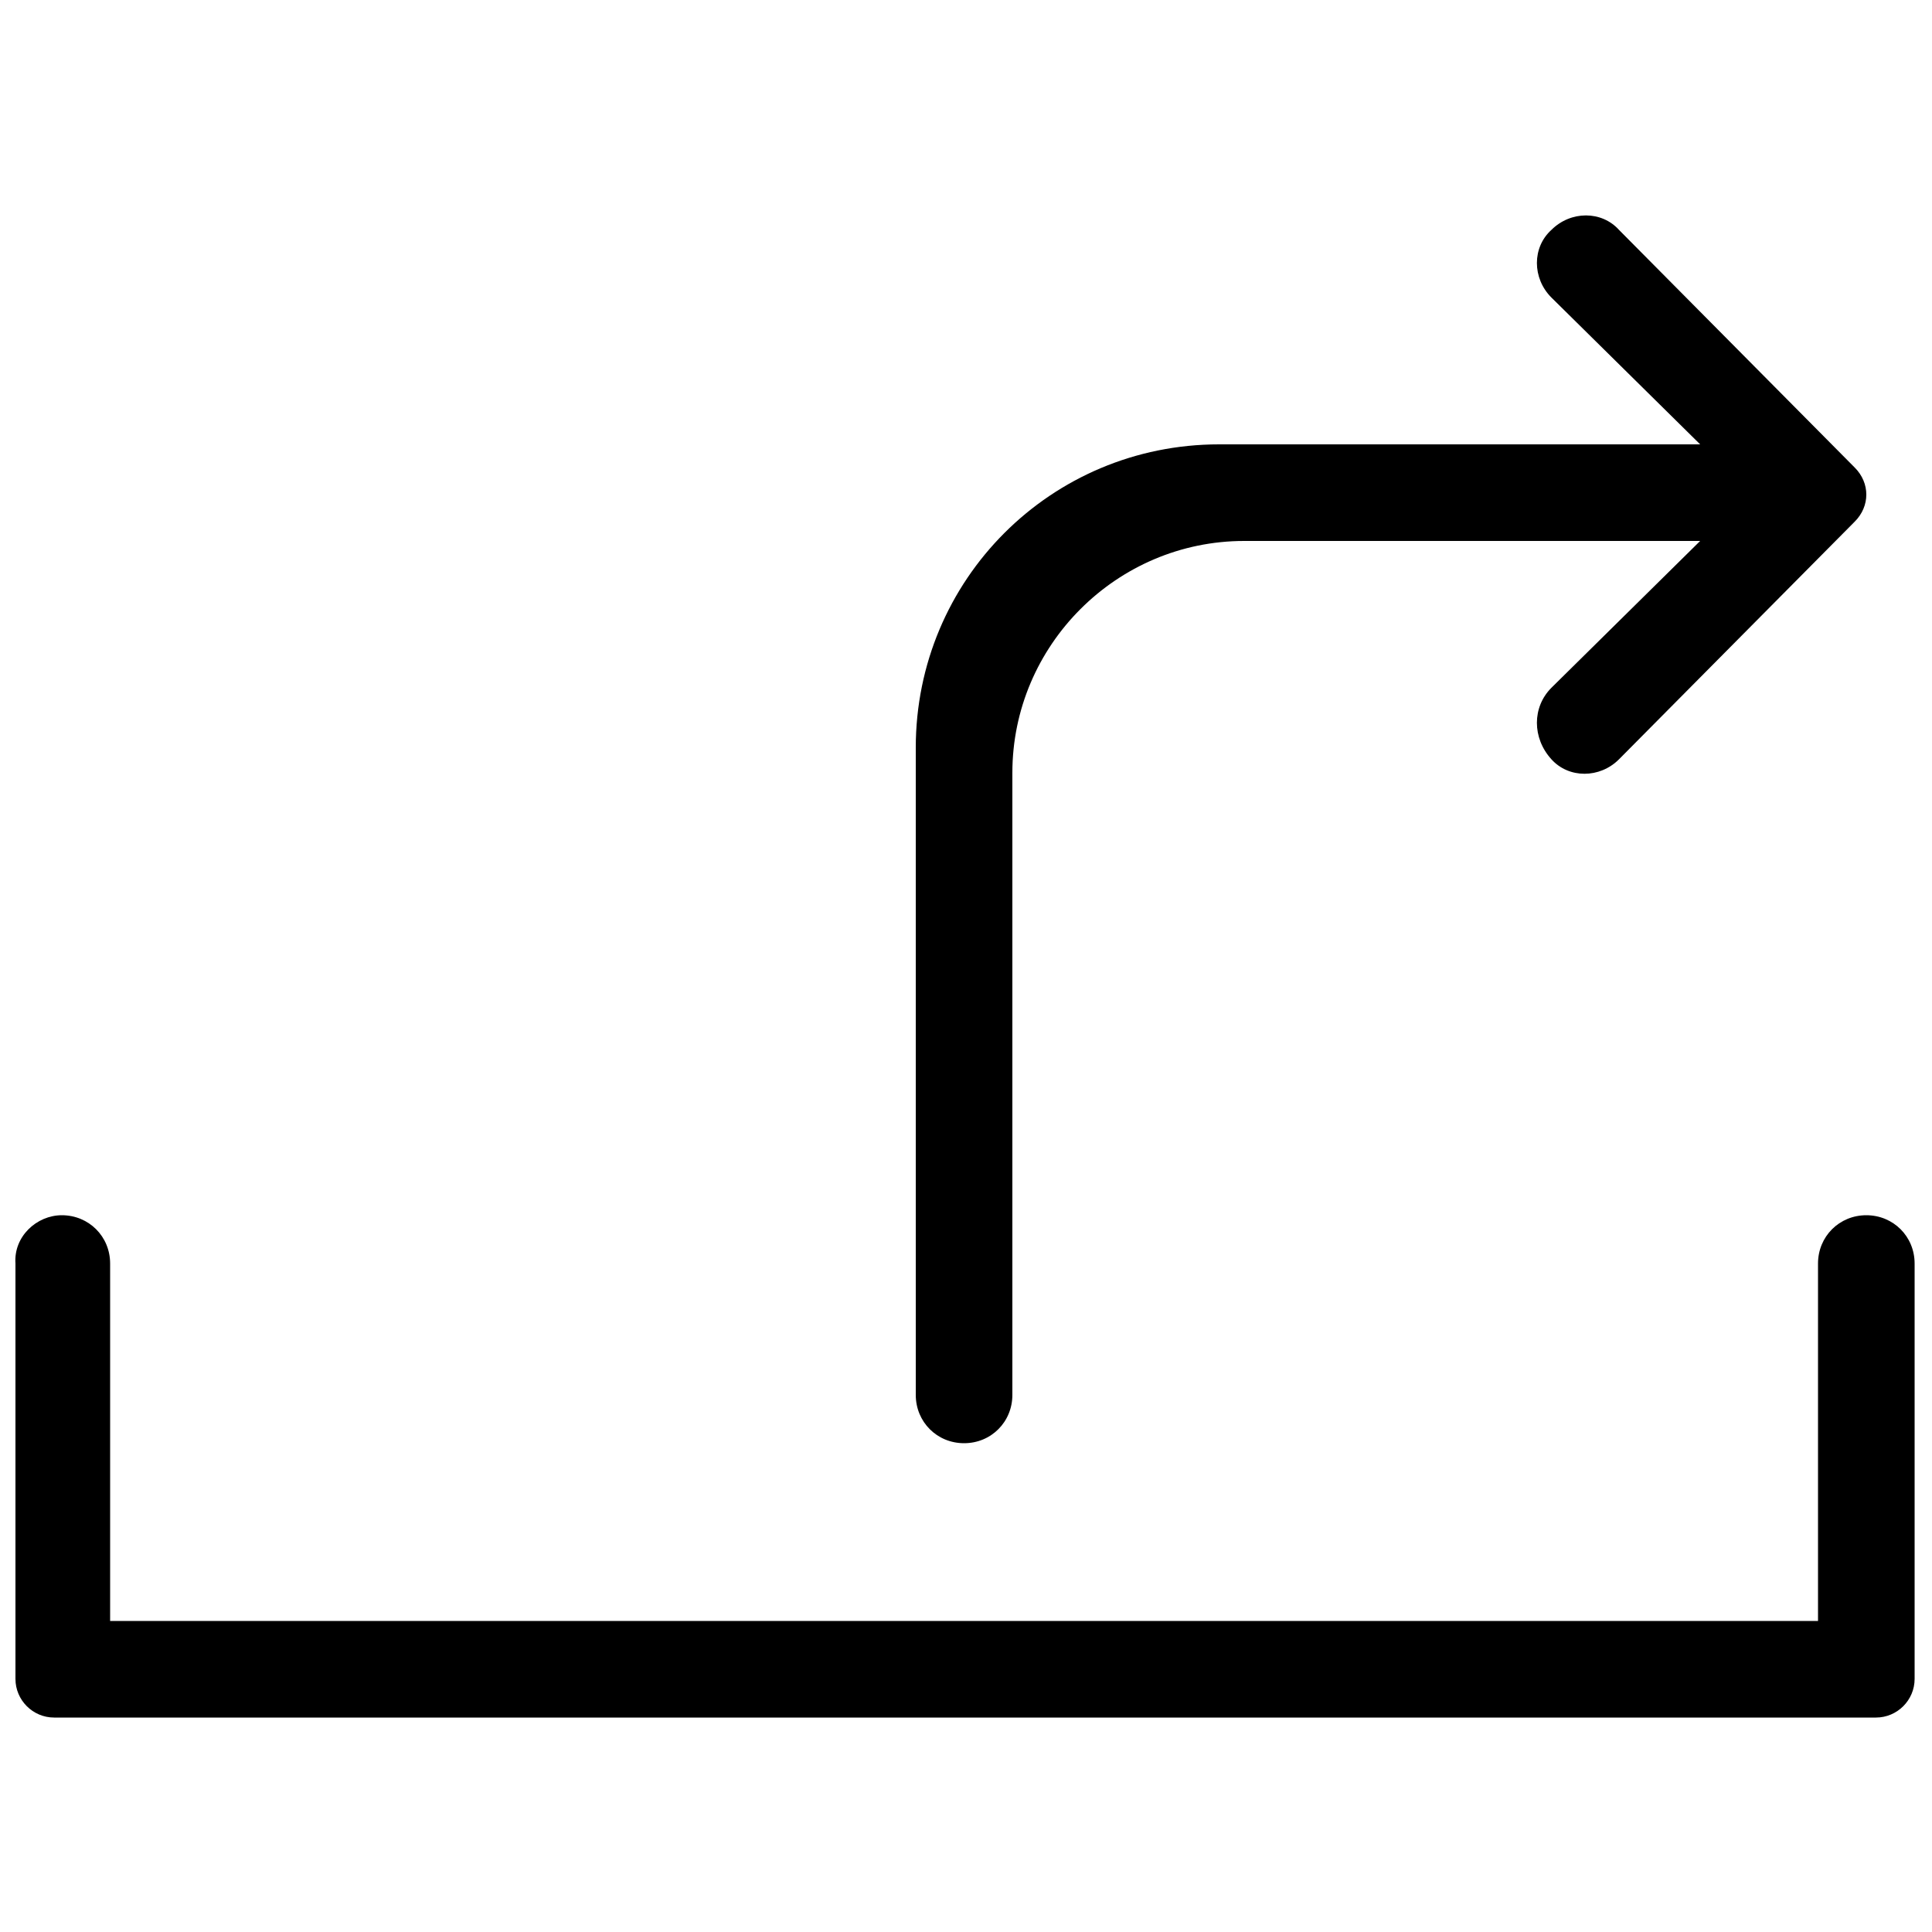 <?xml version="1.0" encoding="utf-8"?>
<!-- Generator: Adobe Illustrator 19.0.0, SVG Export Plug-In . SVG Version: 6.00 Build 0)  -->
<svg version="1.1" id="Layer_2" xmlns="http://www.w3.org/2000/svg" xmlns:xlink="http://www.w3.org/1999/xlink" x="0px" y="0px"
	 width="100px" height="100px" viewBox="-249 151 100 100" style="enable-background:new -249 151 100 100;" xml:space="preserve">
<g>
	<path d="M-248.2,216.4v21.5c0,1.1,0.9,2,2,2l94.3,0c1.1,0,2-0.9,2-2v-21.5c0-1.4-1.1-2.5-2.5-2.5c-1.4,0-2.5,1.1-2.5,2.5v18.5
		l-88.4,0v-18.5c0-1.4-1.1-2.5-2.5-2.5C-247.1,213.9-248.3,215-248.2,216.4z"/>
	<path d="M-153,178c0.8-0.8,0.8-2,0-2.8l-12.2-12.3c-0.9-1-2.5-1-3.5,0c-1,0.9-1,2.5,0,3.5l7.7,7.6h-24.9c-8.7,0-15.7,7-15.7,15.7
		v33.5c0,1.4,1.1,2.5,2.5,2.5c1.4,0,2.5-1.1,2.5-2.5V191c0-6.6,5.4-12,12-12h23.6l-7.7,7.6c-1,1-1,2.6,0,3.7c0.9,1,2.5,1,3.5,0
		L-153,178z"/>
</g>
</svg>

